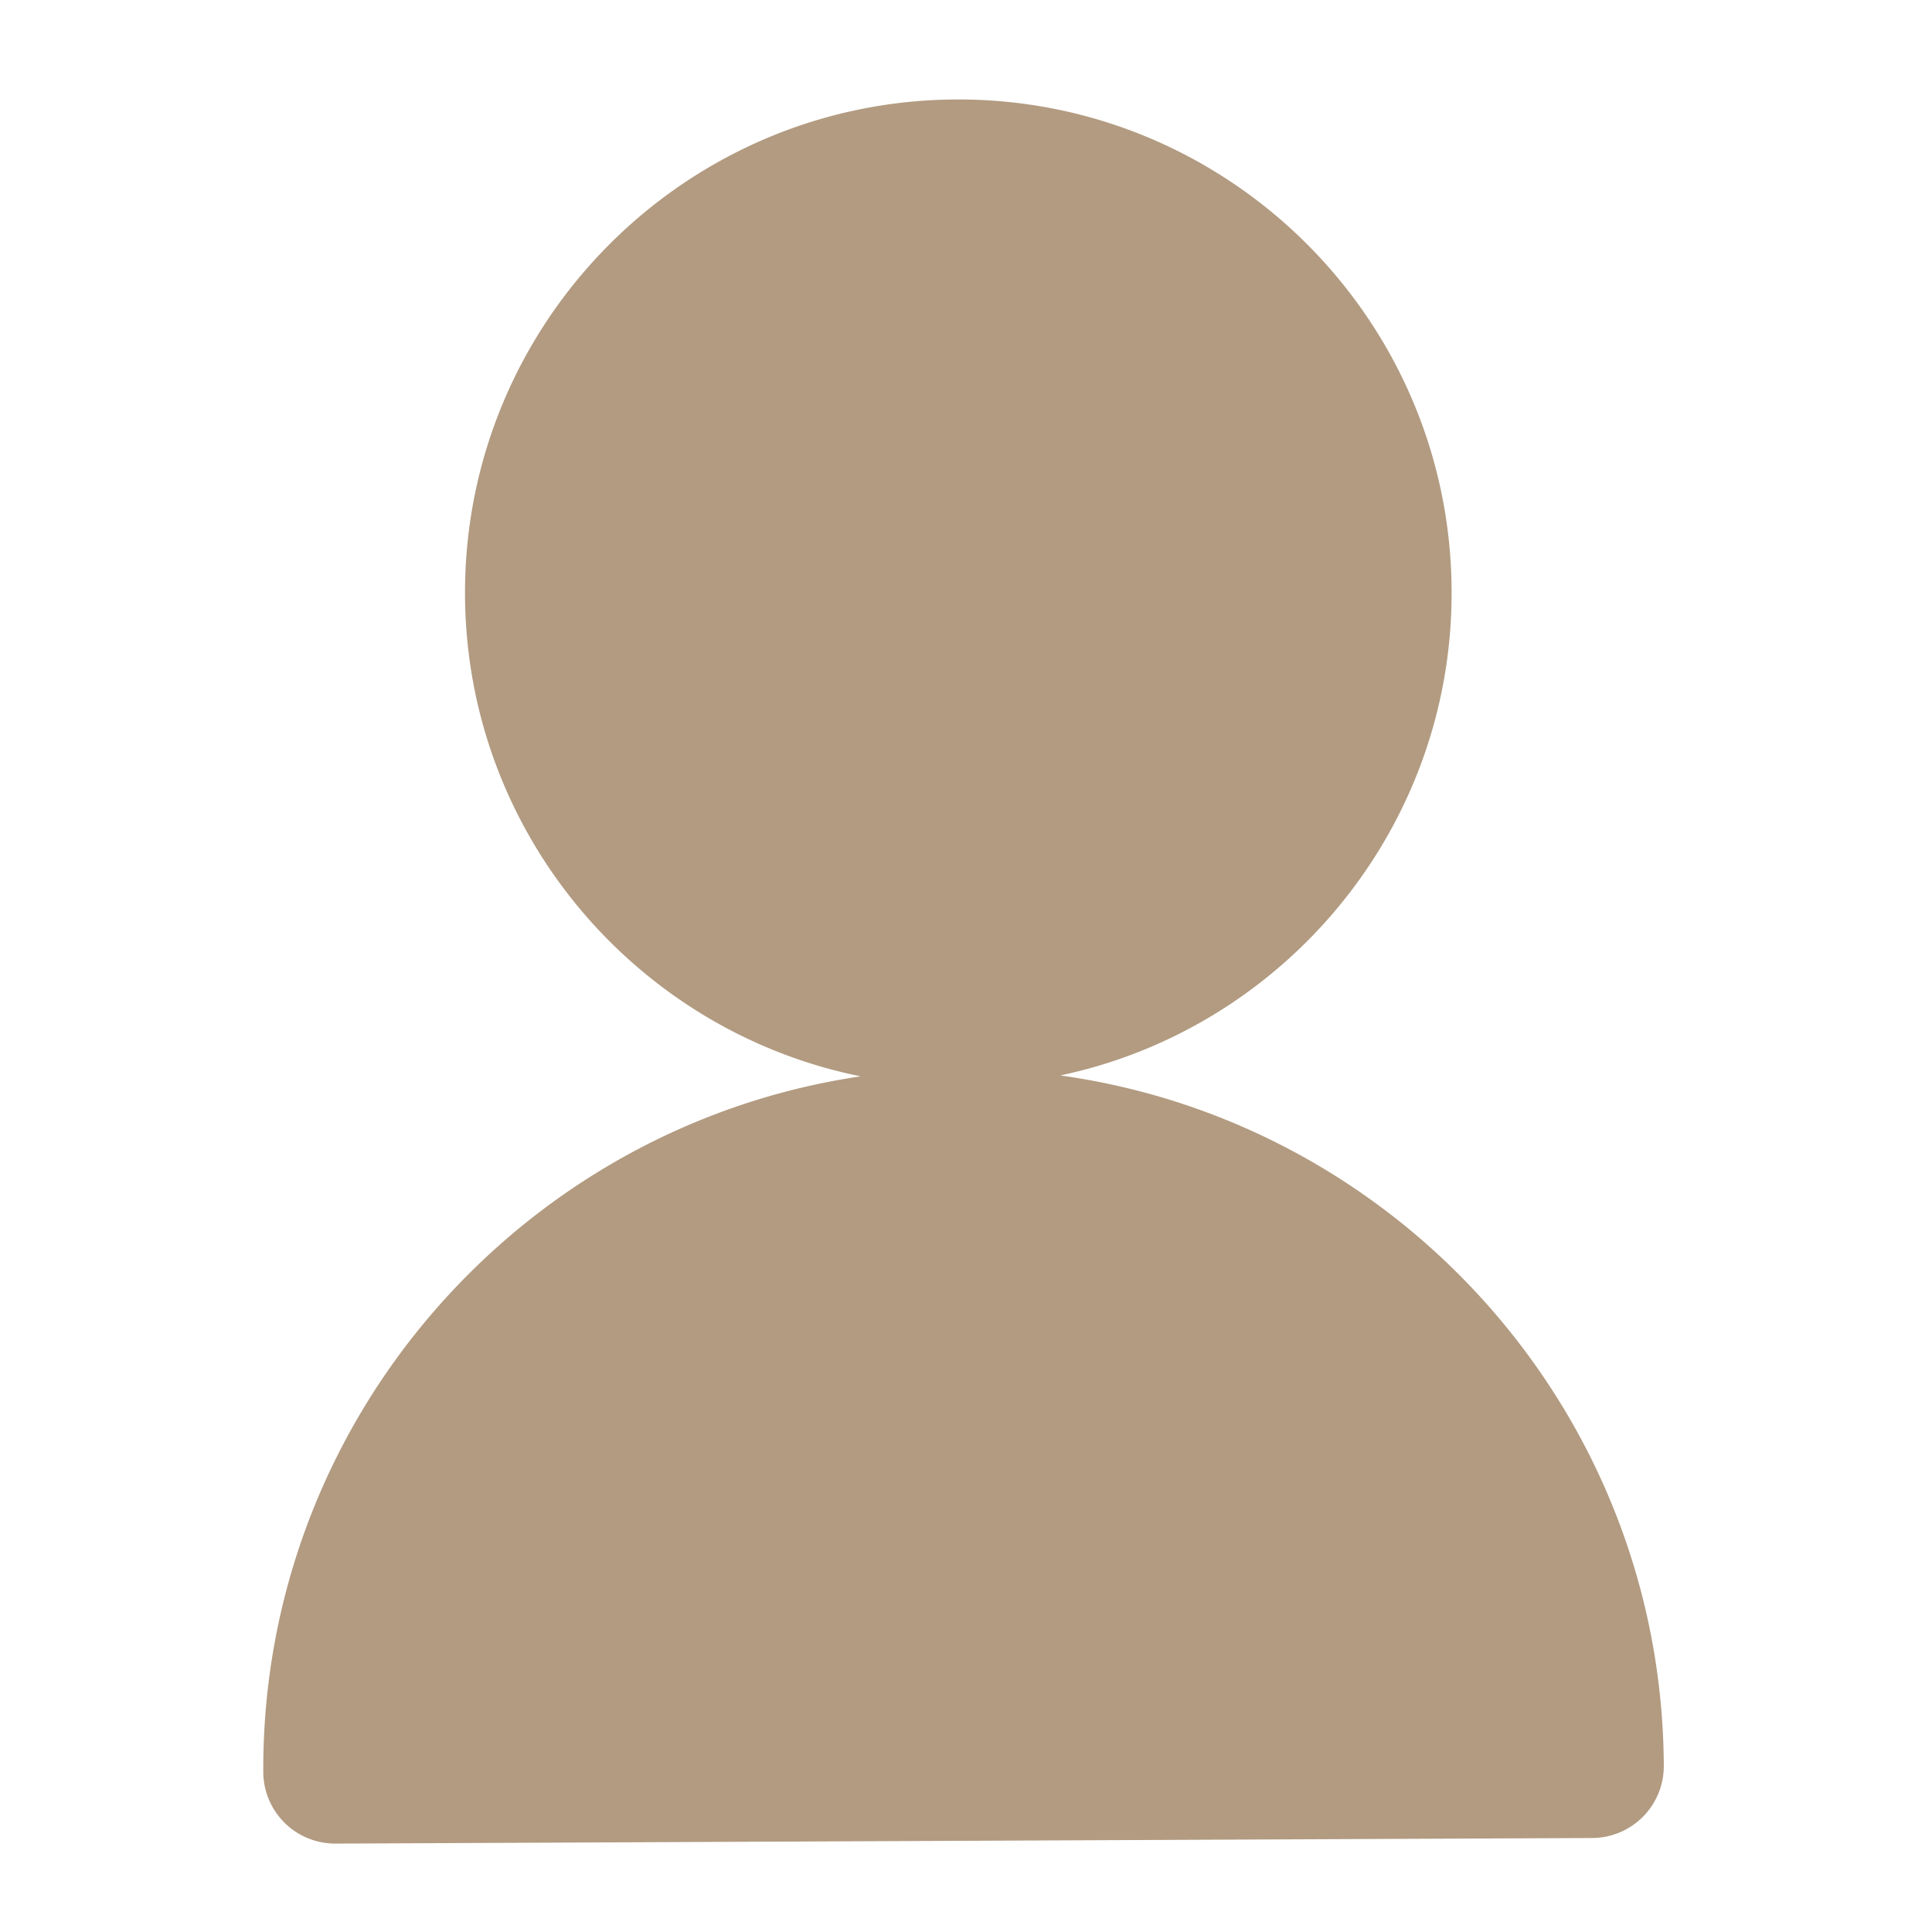 <?xml version="1.0" standalone="no"?><!DOCTYPE svg PUBLIC "-//W3C//DTD SVG 1.1//EN" "http://www.w3.org/Graphics/SVG/1.1/DTD/svg11.dtd"><svg t="1666495990118" class="icon" viewBox="0 0 1024 1024" version="1.1" xmlns="http://www.w3.org/2000/svg" p-id="3243" xmlns:xlink="http://www.w3.org/1999/xlink" width="128" height="128"><path d="M561.975 570.01c118.779-25.056 207.965-130.953 207.408-256.993C768.741 168.848 650.93 52.071 506.762 52.721c-144.175 0.643-260.938 118.454-260.295 262.614 0.564 126.047 90.681 231.142 209.684 255.144-179.563 26.559-317.445 182.048-316.607 368.735a38.105 38.105 0 0 0 38.271 37.931l666.102-2.962a38.112 38.112 0 0 0 37.931-38.271c-0.831-186.694-140.093-340.941-319.873-365.903z" fill="#b29b81" p-id="3244"></path></svg>
